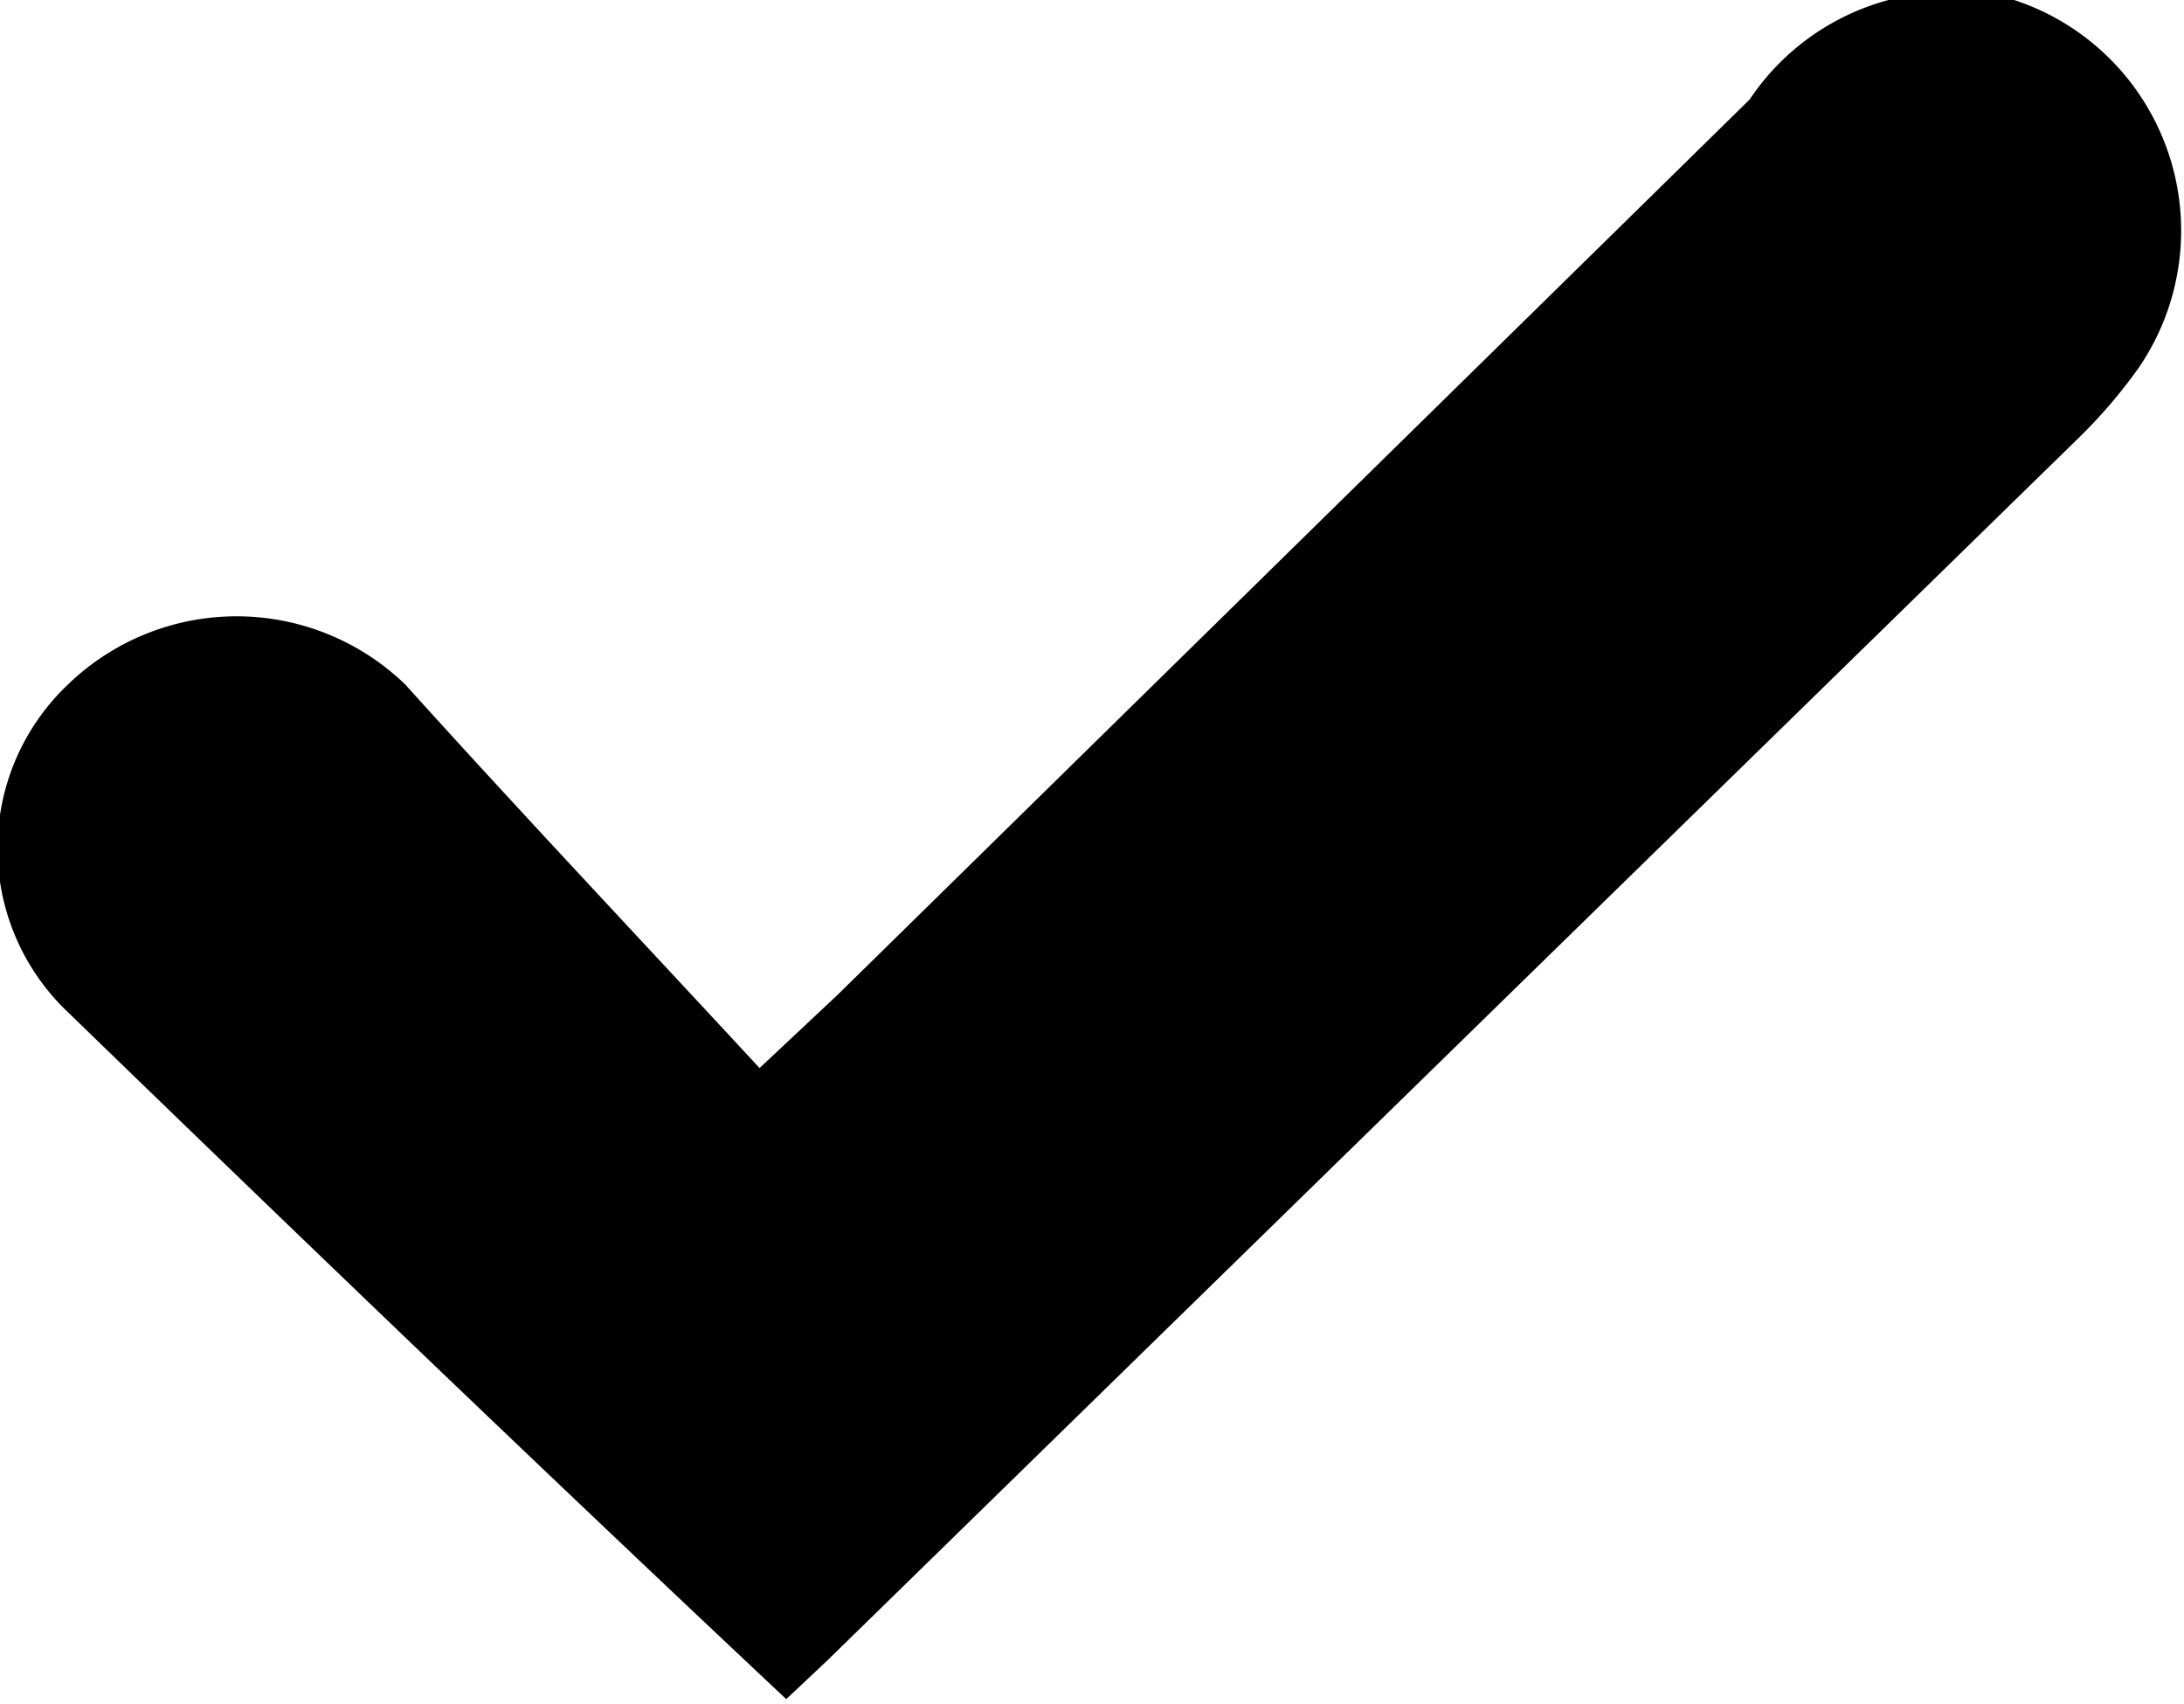 <svg xmlns="http://www.w3.org/2000/svg" viewBox="0 0 9 7.02"><path d="M3.24,7l0.17-.16L8.57,1.8a2.12,2.12,0,0,0,.24-0.28A1,1,0,0,0,8.3,0,1,1,0,0,0,7.21.41L3.45,4.1l-0.32.3c-0.5-.54-1-1.07-1.46-1.58a1,1,0,0,0-1.39,0,0.93,0.93,0,0,0,0,1.35C1.26,5.12,2.25,6.07,3.24,7Z"/></svg>
